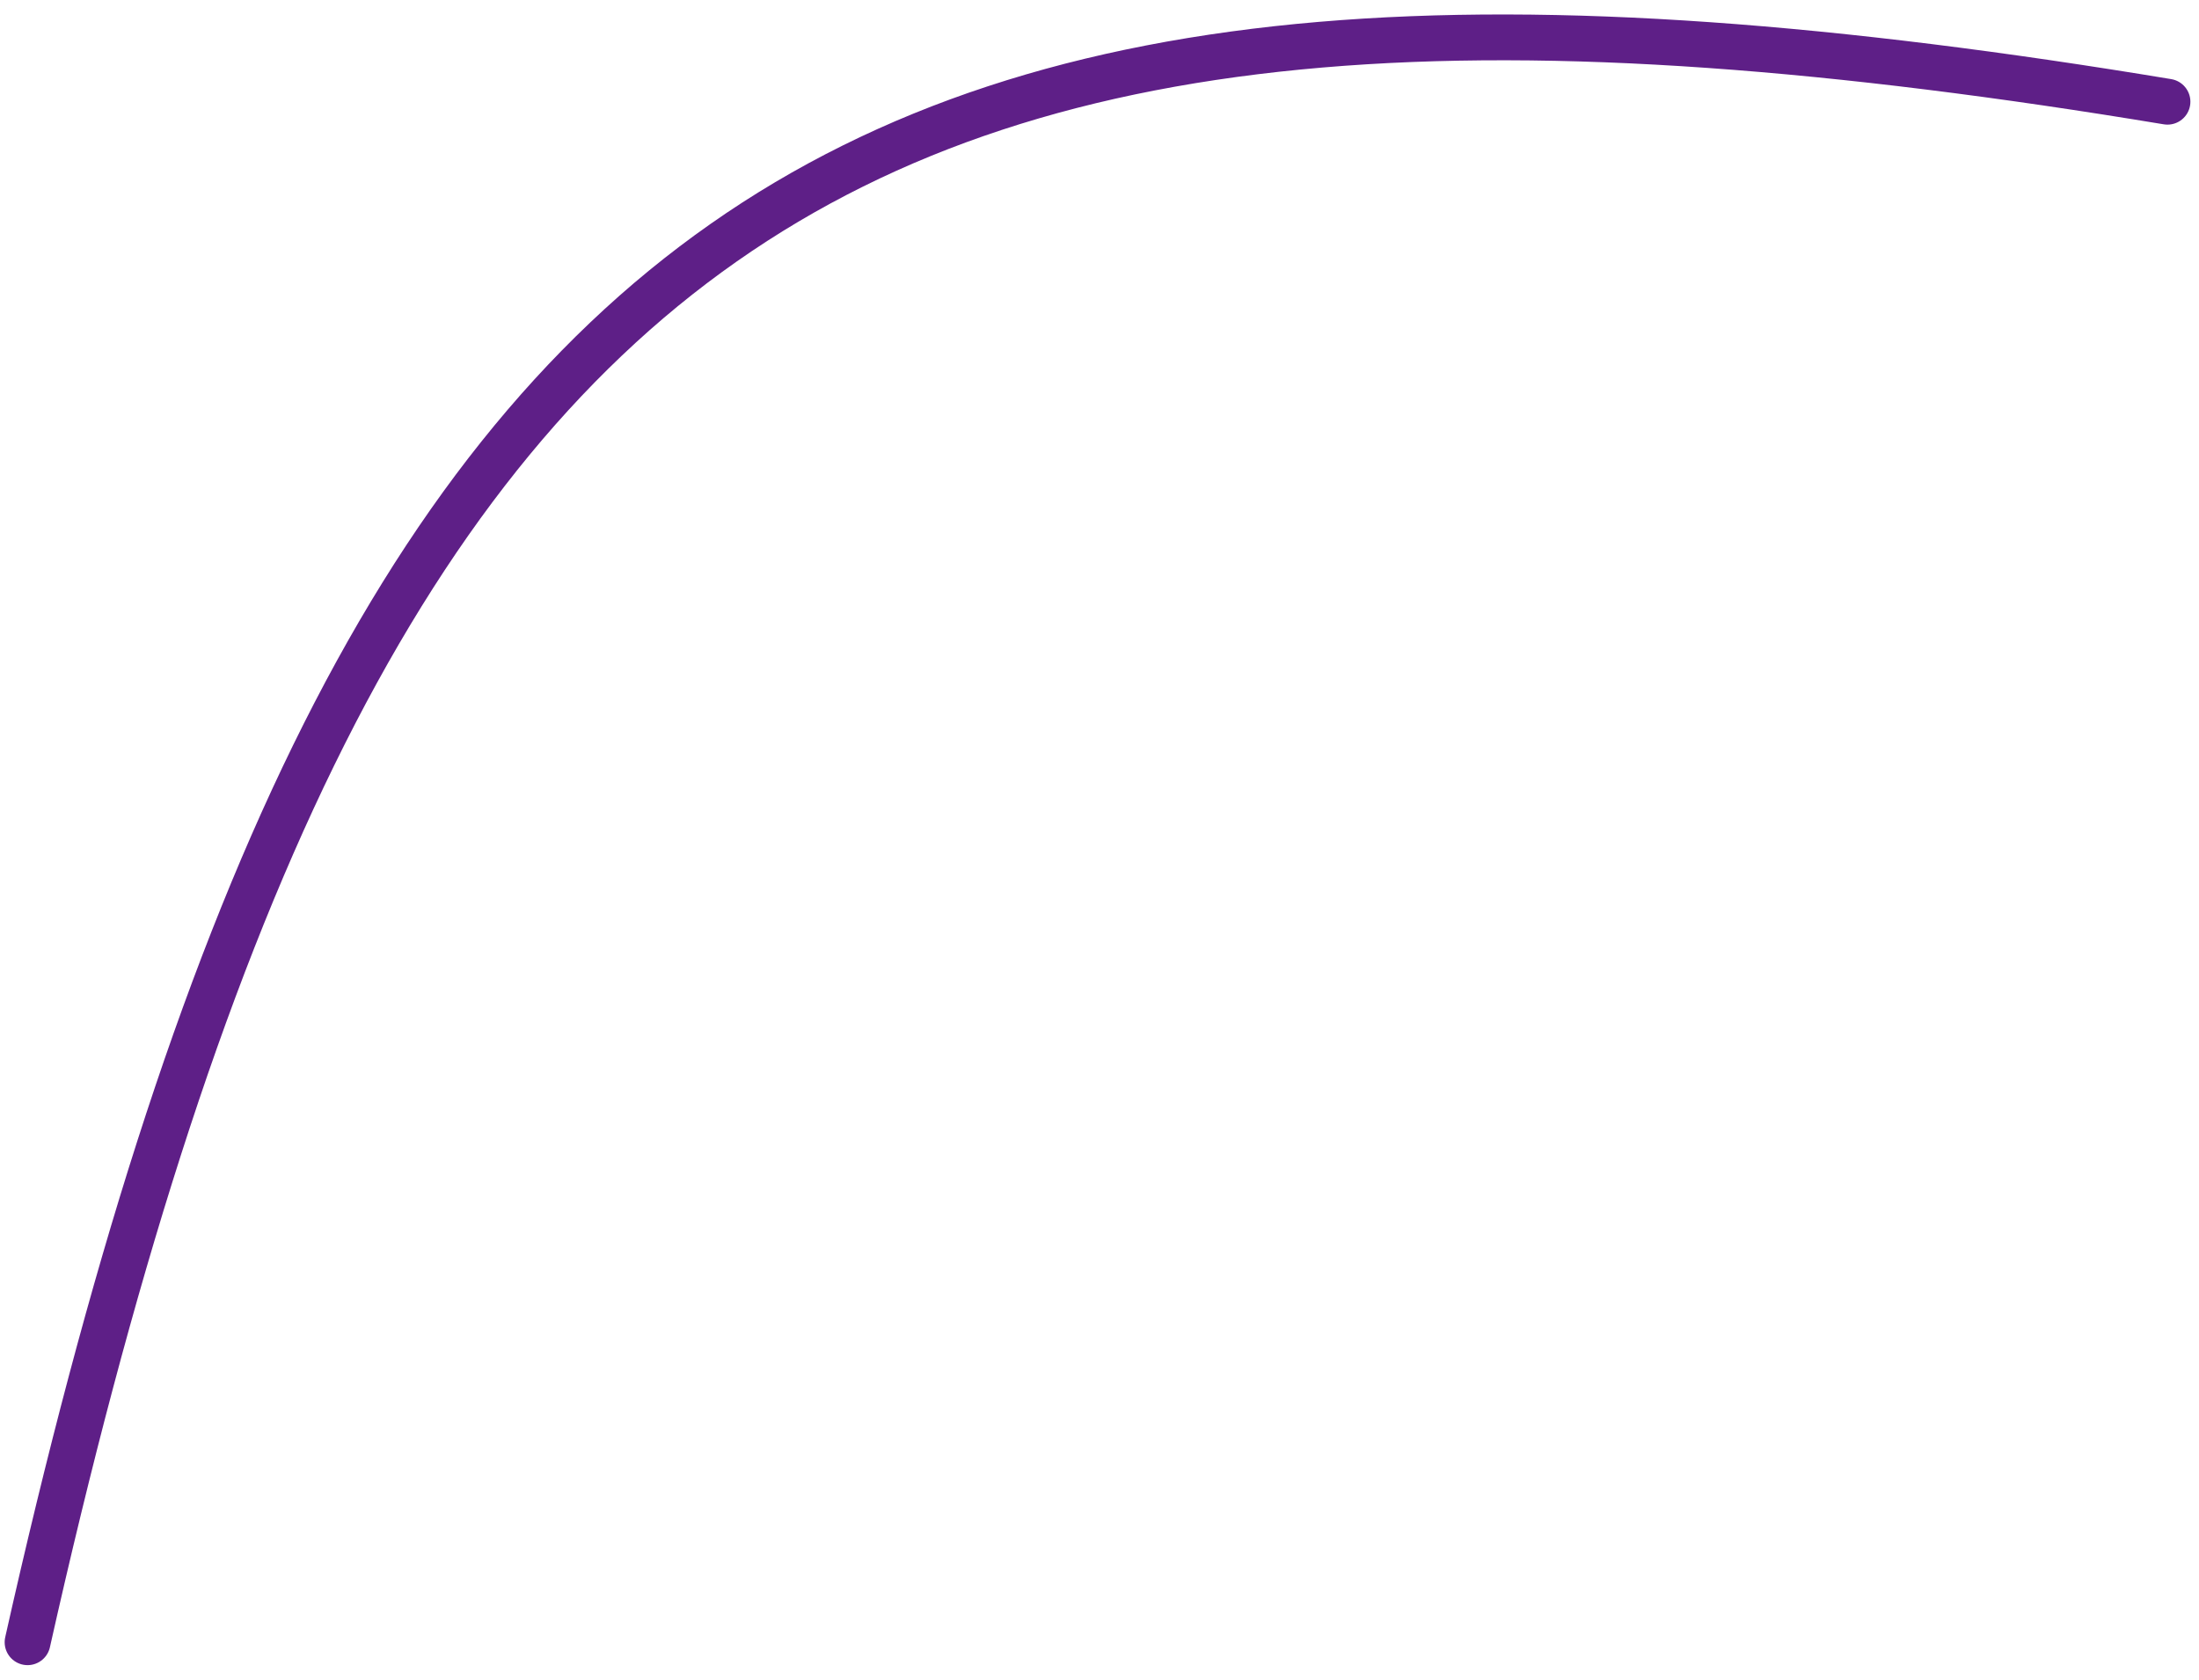 <svg width="144" height="110" viewBox="0 0 144 110" fill="none" xmlns="http://www.w3.org/2000/svg">
<path d="M1.805 107.543C23.204 12.021 55.255 -7.712 141.936 6.661" stroke="#5E1F87" stroke-width="3" stroke-linecap="round"/>
</svg>
